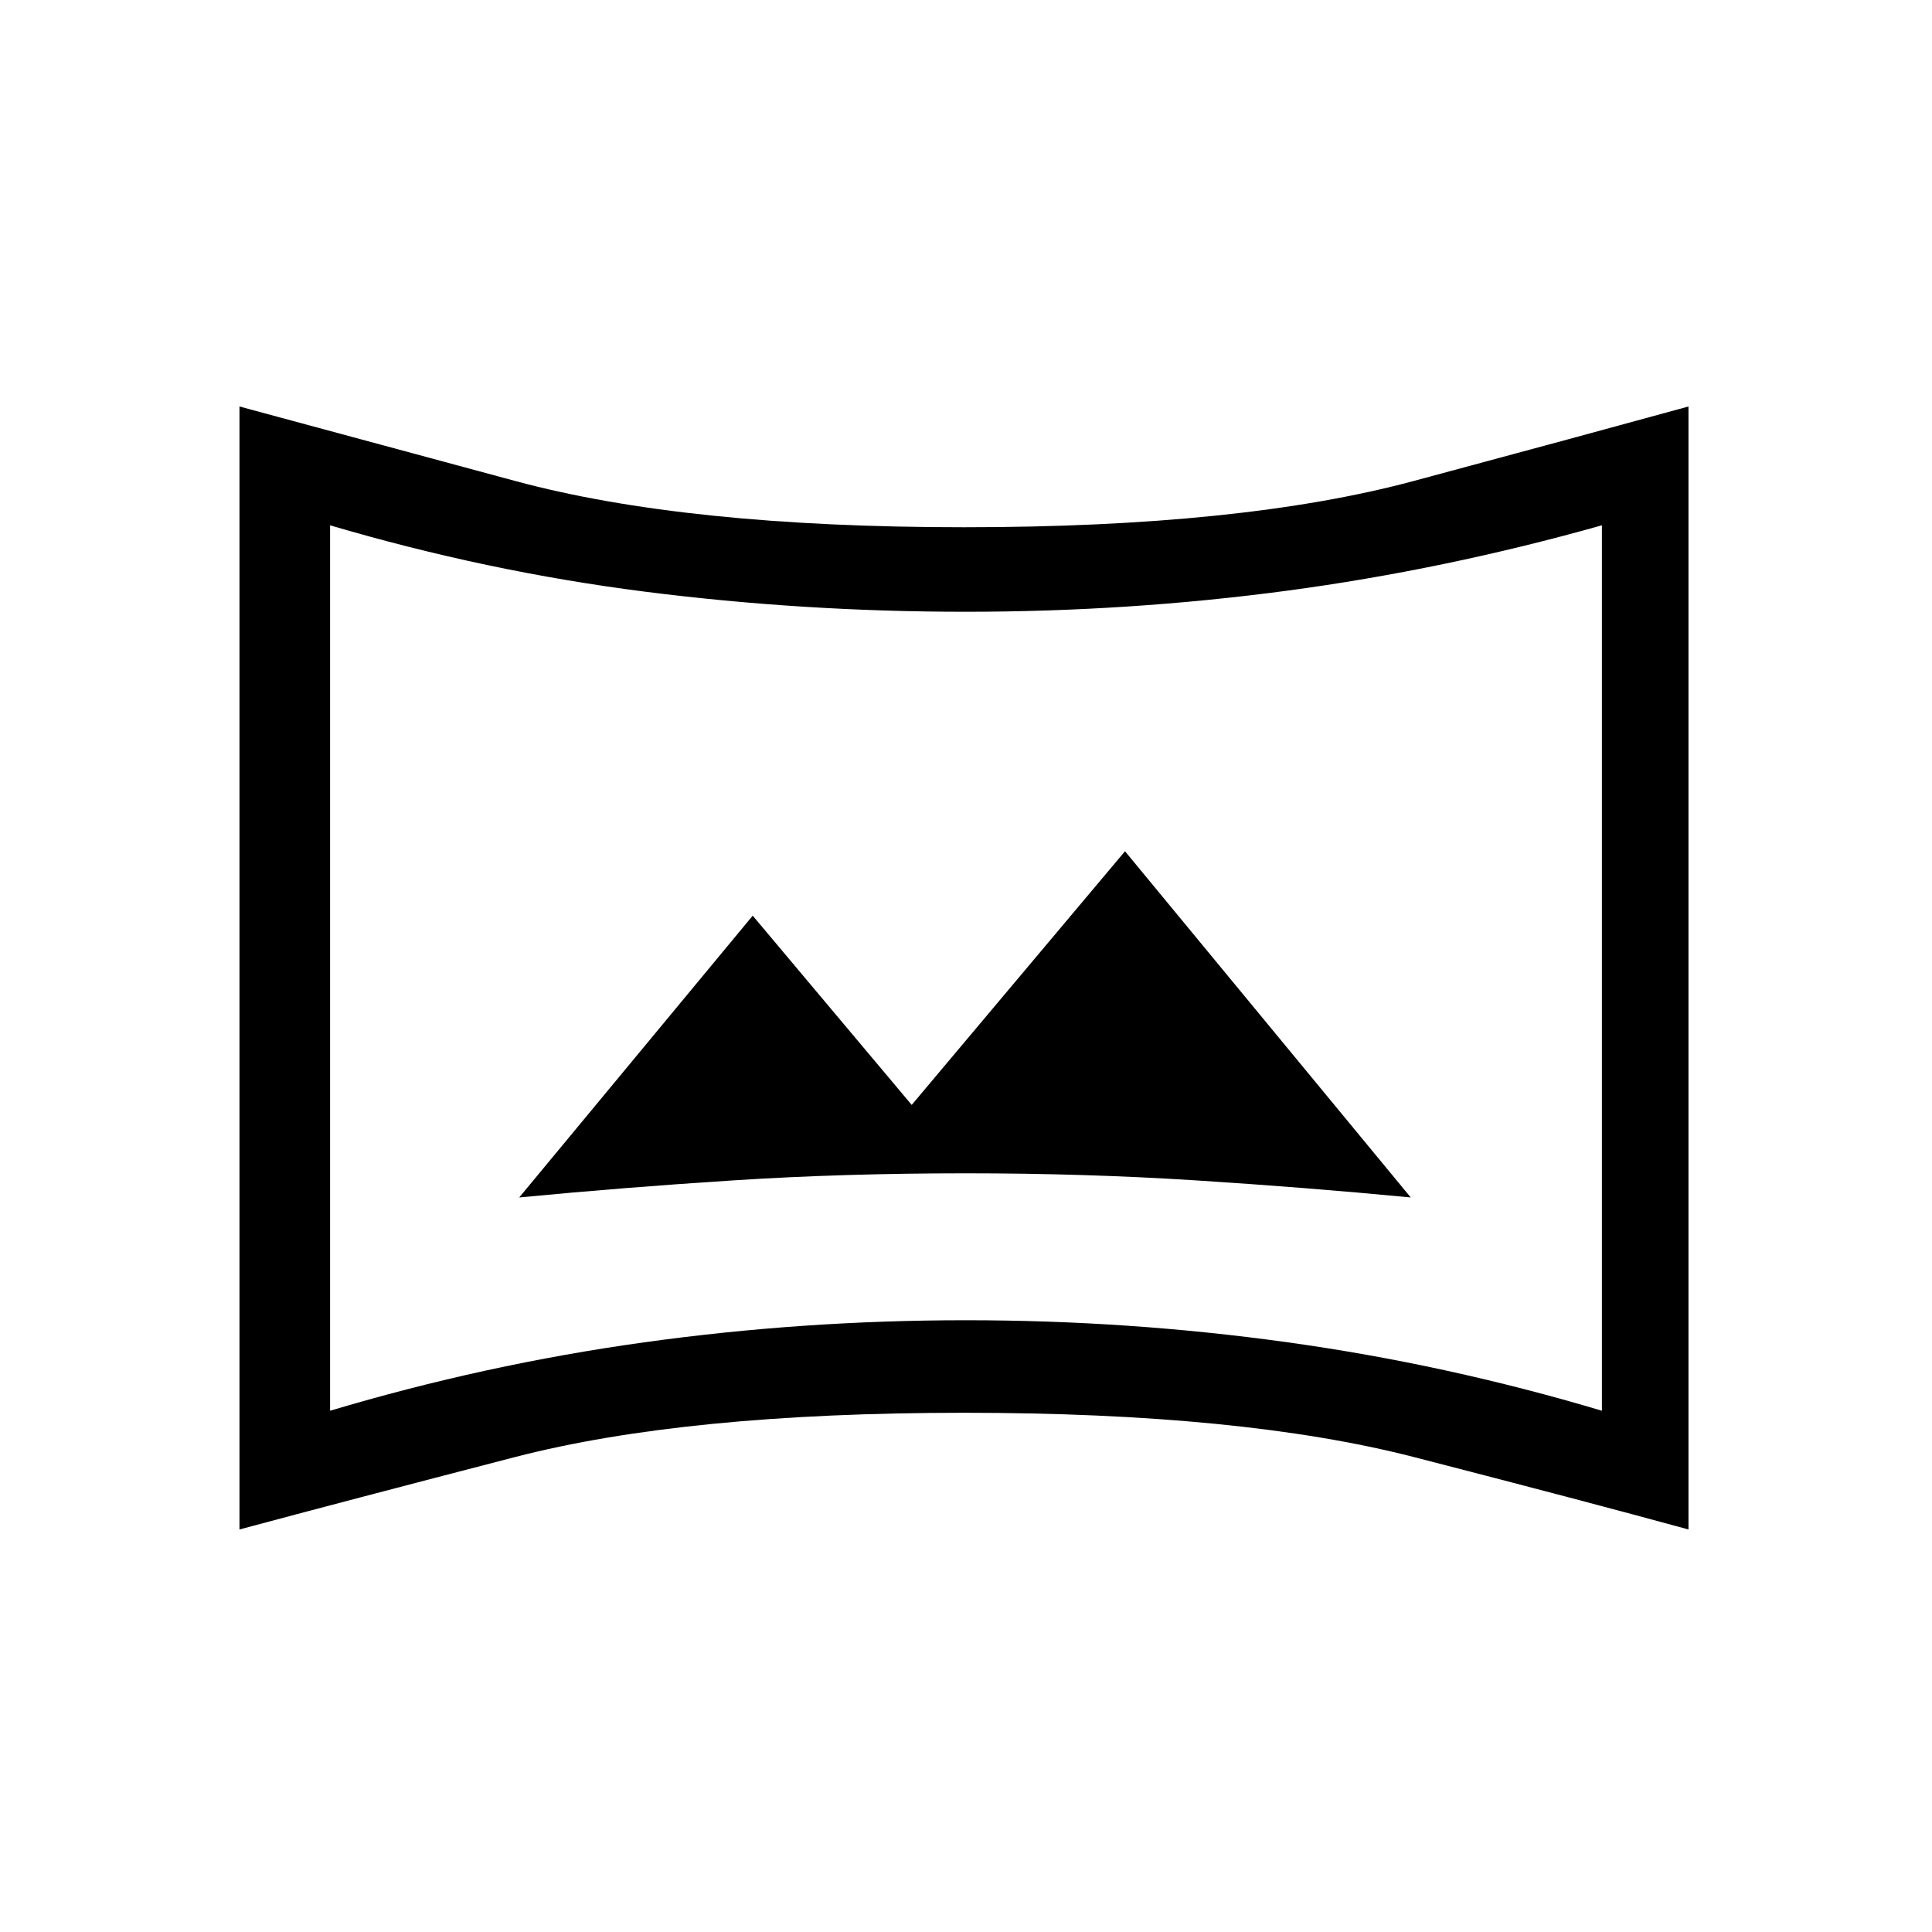 <svg xmlns="http://www.w3.org/2000/svg" height="20" width="20"><path d="M5.375 12.396q1.083-.104 2.219-.177 1.135-.073 2.406-.073 1.229 0 2.375.073t2.229.177l-2.958-3.584-2.208 2.626-1.646-1.959Zm-1.958 2.208q1.604-.479 3.25-.708 1.645-.229 3.333-.229 1.688 0 3.333.229 1.646.229 3.25.708V5.438q-1.625.458-3.26.677-1.635.218-3.323.218t-3.323-.208q-1.635-.208-3.26-.687ZM10 10.021Zm-7.521 5.812V4.208l2.854.771q1.771.479 4.646.479t4.656-.479q1.782-.479 2.844-.771v11.625q-1.062-.291-2.844-.75-1.781-.458-4.656-.458t-4.646.458q-1.771.459-2.854.75Z"/></svg>